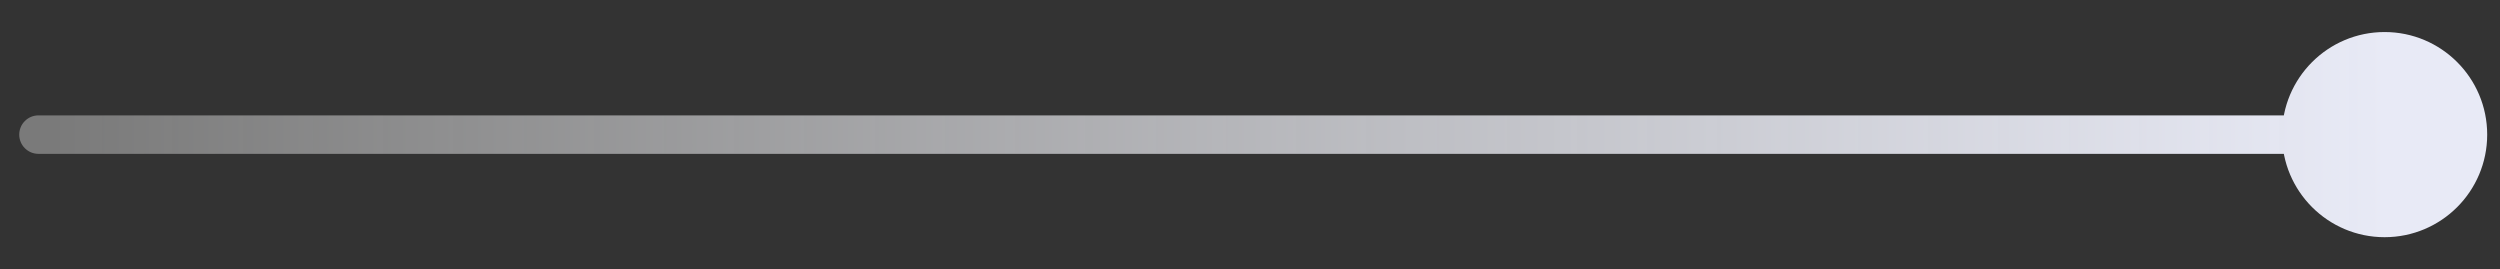 <svg width="65" height="7" viewBox="0 0 65 7" fill="none" xmlns="http://www.w3.org/2000/svg">
<rect x="0" y="0" width="65" height="7" fill="#333333" stroke="none"/>
<path d="M1 3C0.724 3 0.5 3.224 0.5 3.5C0.5 3.776 0.724 4 1 4L1 3ZM59.333 3.5C59.333 4.973 60.527 6.167 62 6.167C63.473 6.167 64.667 4.973 64.667 3.5C64.667 2.027 63.473 0.833 62 0.833C60.527 0.833 59.333 2.027 59.333 3.5ZM1 4L62 4L62 3L1 3L1 4Z" fill="url(#paint0_linear_323_1962)"/>
<defs>
<linearGradient id="paint0_linear_323_1962" x1="62" y1="3.5" x2="1.469" y2="3.5" gradientUnits="userSpaceOnUse">
<stop stop-color="#E8EAF6"/>
<stop offset="1" stop-color="white" stop-opacity="0.35"/>
</linearGradient>
</defs>
</svg>
